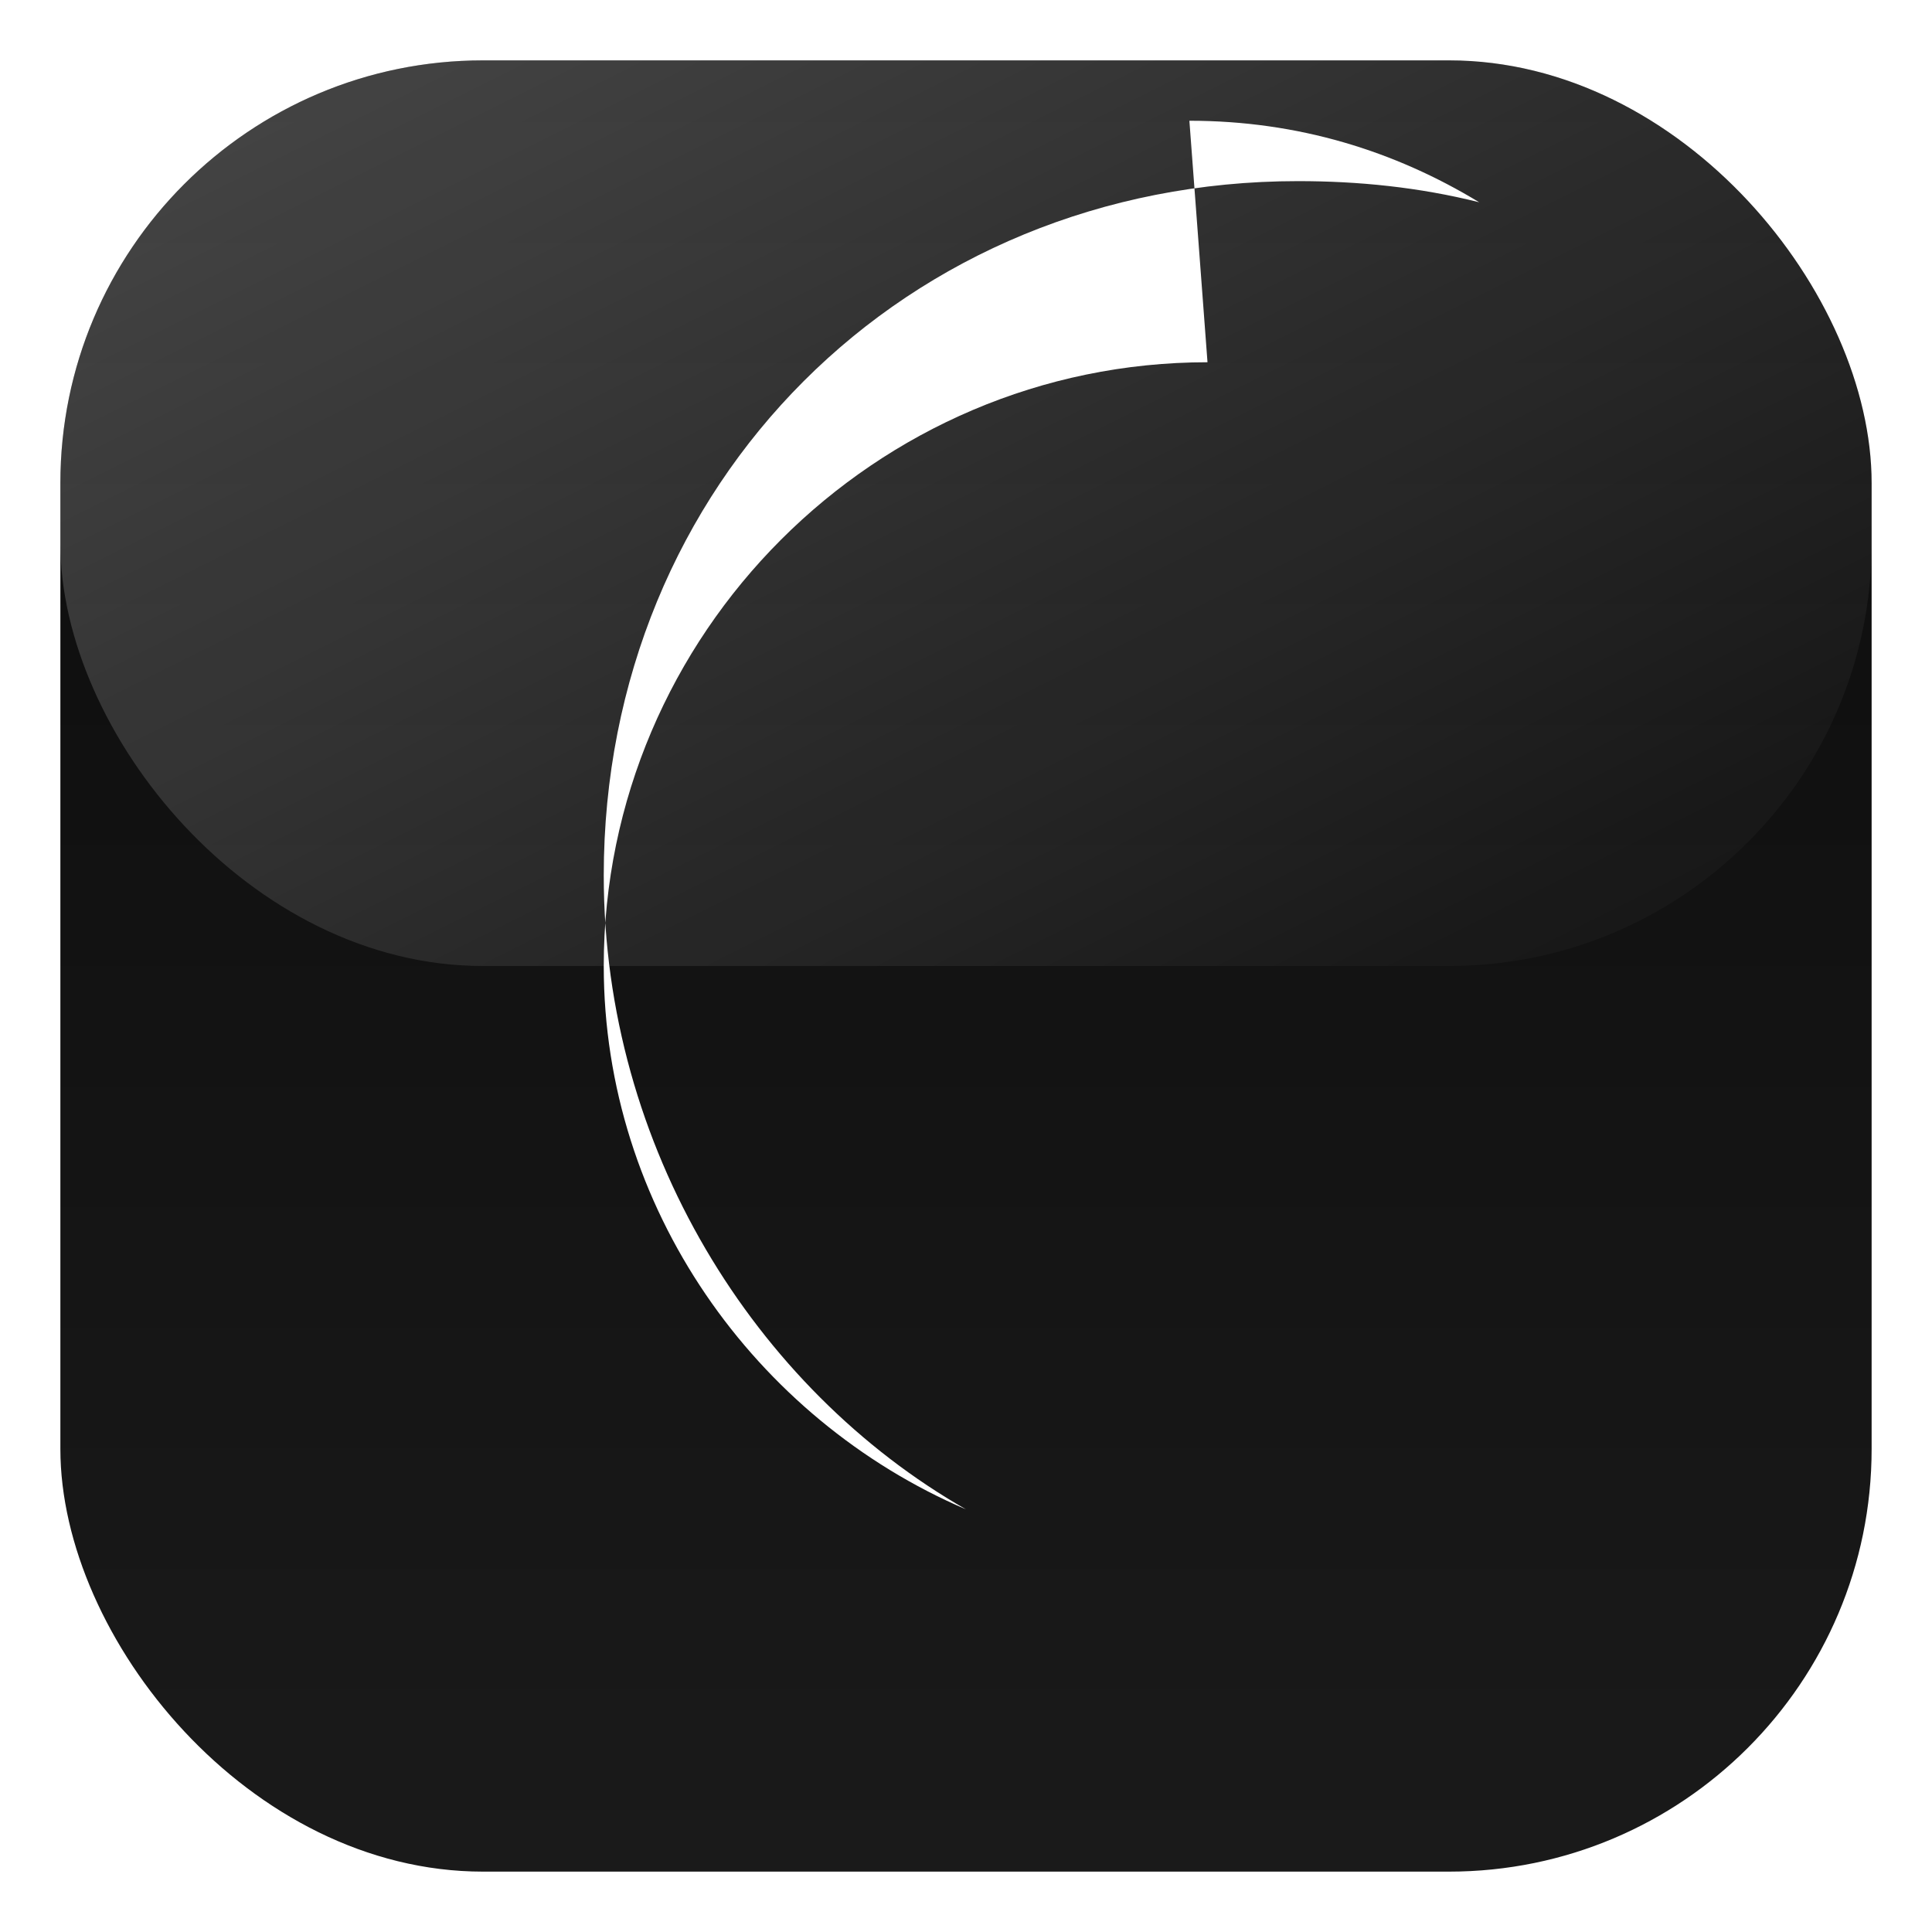 <?xml version="1.0" encoding="UTF-8"?>
<svg width="64" height="64" viewBox="0 0 64 64" xmlns="http://www.w3.org/2000/svg">
  <defs>
    <linearGradient id="bg" x1="0" y1="0" x2="0" y2="1">
      <stop offset="0%" stop-color="#0b0b0b"/>
      <stop offset="100%" stop-color="#1a1a1a"/>
    </linearGradient>
    <linearGradient id="gloss" x1="0" y1="0" x2="1" y2="1">
      <stop offset="0%" stop-color="#ffffff" stop-opacity="0.25"/>
      <stop offset="100%" stop-color="#ffffff" stop-opacity="0"/>
    </linearGradient>
    <filter id="cardShadow" x="-50%" y="-50%" width="200%" height="200%">
      <feDropShadow dx="0" dy="6" stdDeviation="6" flood-color="#000" flood-opacity="0.4"/>
    </filter>
  </defs>
  <!-- Rounded card -->
  <rect x="2" y="2" width="60" height="60" rx="14" fill="url(#bg)" filter="url(#cardShadow)"/>
  <path d="M40 12c-11 0-20 9-20 20 0 8 5 15 12 18-7-4-12-12-12-21 0-13 10-23 23-23 2 0 4 .2 6 .7-2.8-1.7-6-2.7-9.6-2.7z" fill="#ffffff"/>
  <!-- subtle gloss -->
  <rect x="2" y="2" width="60" height="30" rx="14" fill="url(#gloss)"/>
</svg>
